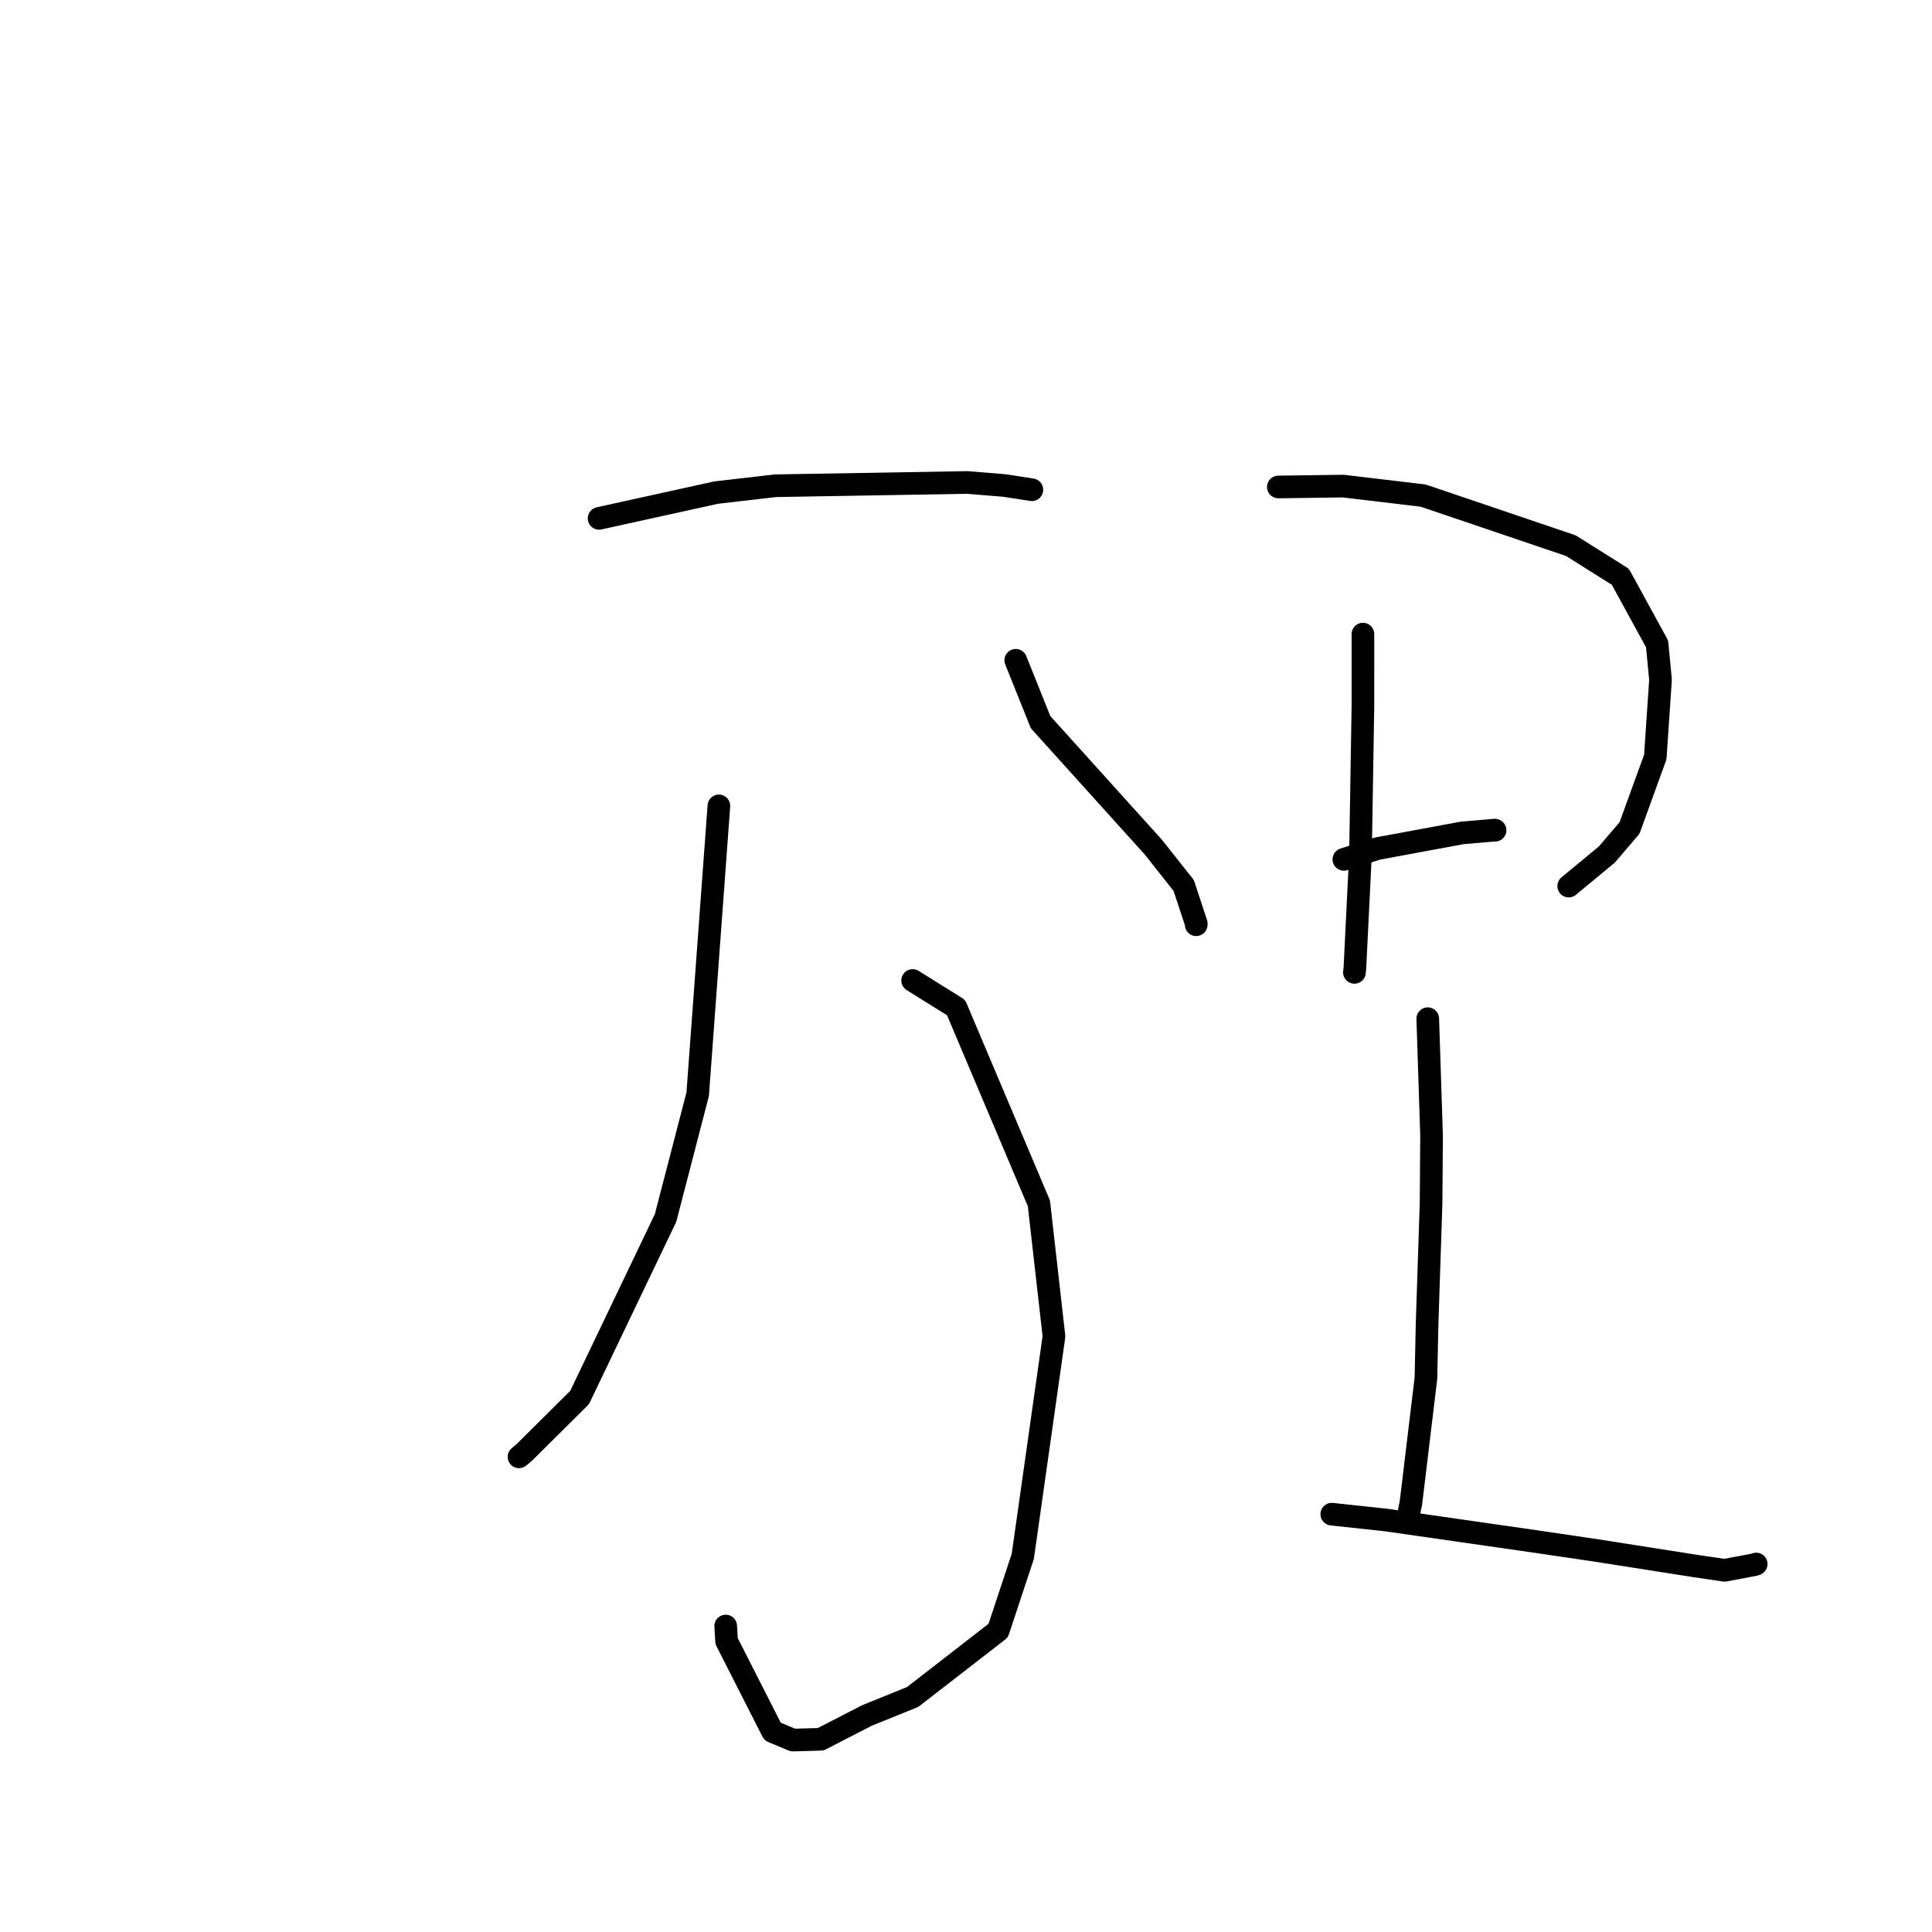 <?xml version="1.0" standalone="no"?>
    <svg width="256" height="256" xmlns="http://www.w3.org/2000/svg" version="1.1">
    <polyline stroke="black" stroke-width="3" stroke-linecap="round" fill="transparent" stroke-linejoin="round" points="79.382 68.686 94.902 65.27 102.74 64.363 128.15 63.93 133.076 64.331 136.584 64.872 136.721 64.893 136.729 64.895 " />
        <polyline stroke="black" stroke-width="3" stroke-linecap="round" fill="transparent" stroke-linejoin="round" points="120.931 129.919 126.684 133.508 137.661 159.452 139.658 177.074 135.526 206.219 132.269 216.066 120.93 224.858 114.865 227.314 108.749 230.465 105.066 230.568 102.368 229.439 96.277 217.455 96.161 215.458 " />
        <polyline stroke="black" stroke-width="3" stroke-linecap="round" fill="transparent" stroke-linejoin="round" points="95.256 106.782 92.448 144.985 88.19 161.386 76.799 185.179 69.47 192.453 68.769 193.04 " />
        <polyline stroke="black" stroke-width="3" stroke-linecap="round" fill="transparent" stroke-linejoin="round" points="134.595 87.492 137.882 95.69 152.838 112.266 156.846 117.329 158.516 122.384 158.502 122.532 " />
        <polyline stroke="black" stroke-width="3" stroke-linecap="round" fill="transparent" stroke-linejoin="round" points="169.386 64.526 177.98 64.41 188.583 65.67 208.147 72.304 214.705 76.425 219.572 85.318 220.027 90.06 219.336 100.304 215.92 109.716 212.92 113.222 208.295 117.051 207.862 117.41 " />
        <polyline stroke="black" stroke-width="3" stroke-linecap="round" fill="transparent" stroke-linejoin="round" points="180.596 84.022 180.595 93.527 180.273 113.165 179.533 128.226 179.469 128.845 " />
        <polyline stroke="black" stroke-width="3" stroke-linecap="round" fill="transparent" stroke-linejoin="round" points="178.069 113.869 182.51 112.443 193.721 110.369 198.053 109.991 198.102 110.01 " />
        <polyline stroke="black" stroke-width="3" stroke-linecap="round" fill="transparent" stroke-linejoin="round" points="189.185 134.982 189.689 150.426 189.625 159.441 189.094 175.496 188.945 182.606 186.95 199.185 186.752 200.109 " />
        <polyline stroke="black" stroke-width="3" stroke-linecap="round" fill="transparent" stroke-linejoin="round" points="176.466 200.635 183.714 201.416 203.532 204.265 211.637 205.461 224.546 207.489 228.516 208.074 232.496 207.321 232.703 207.239 " />
        </svg>